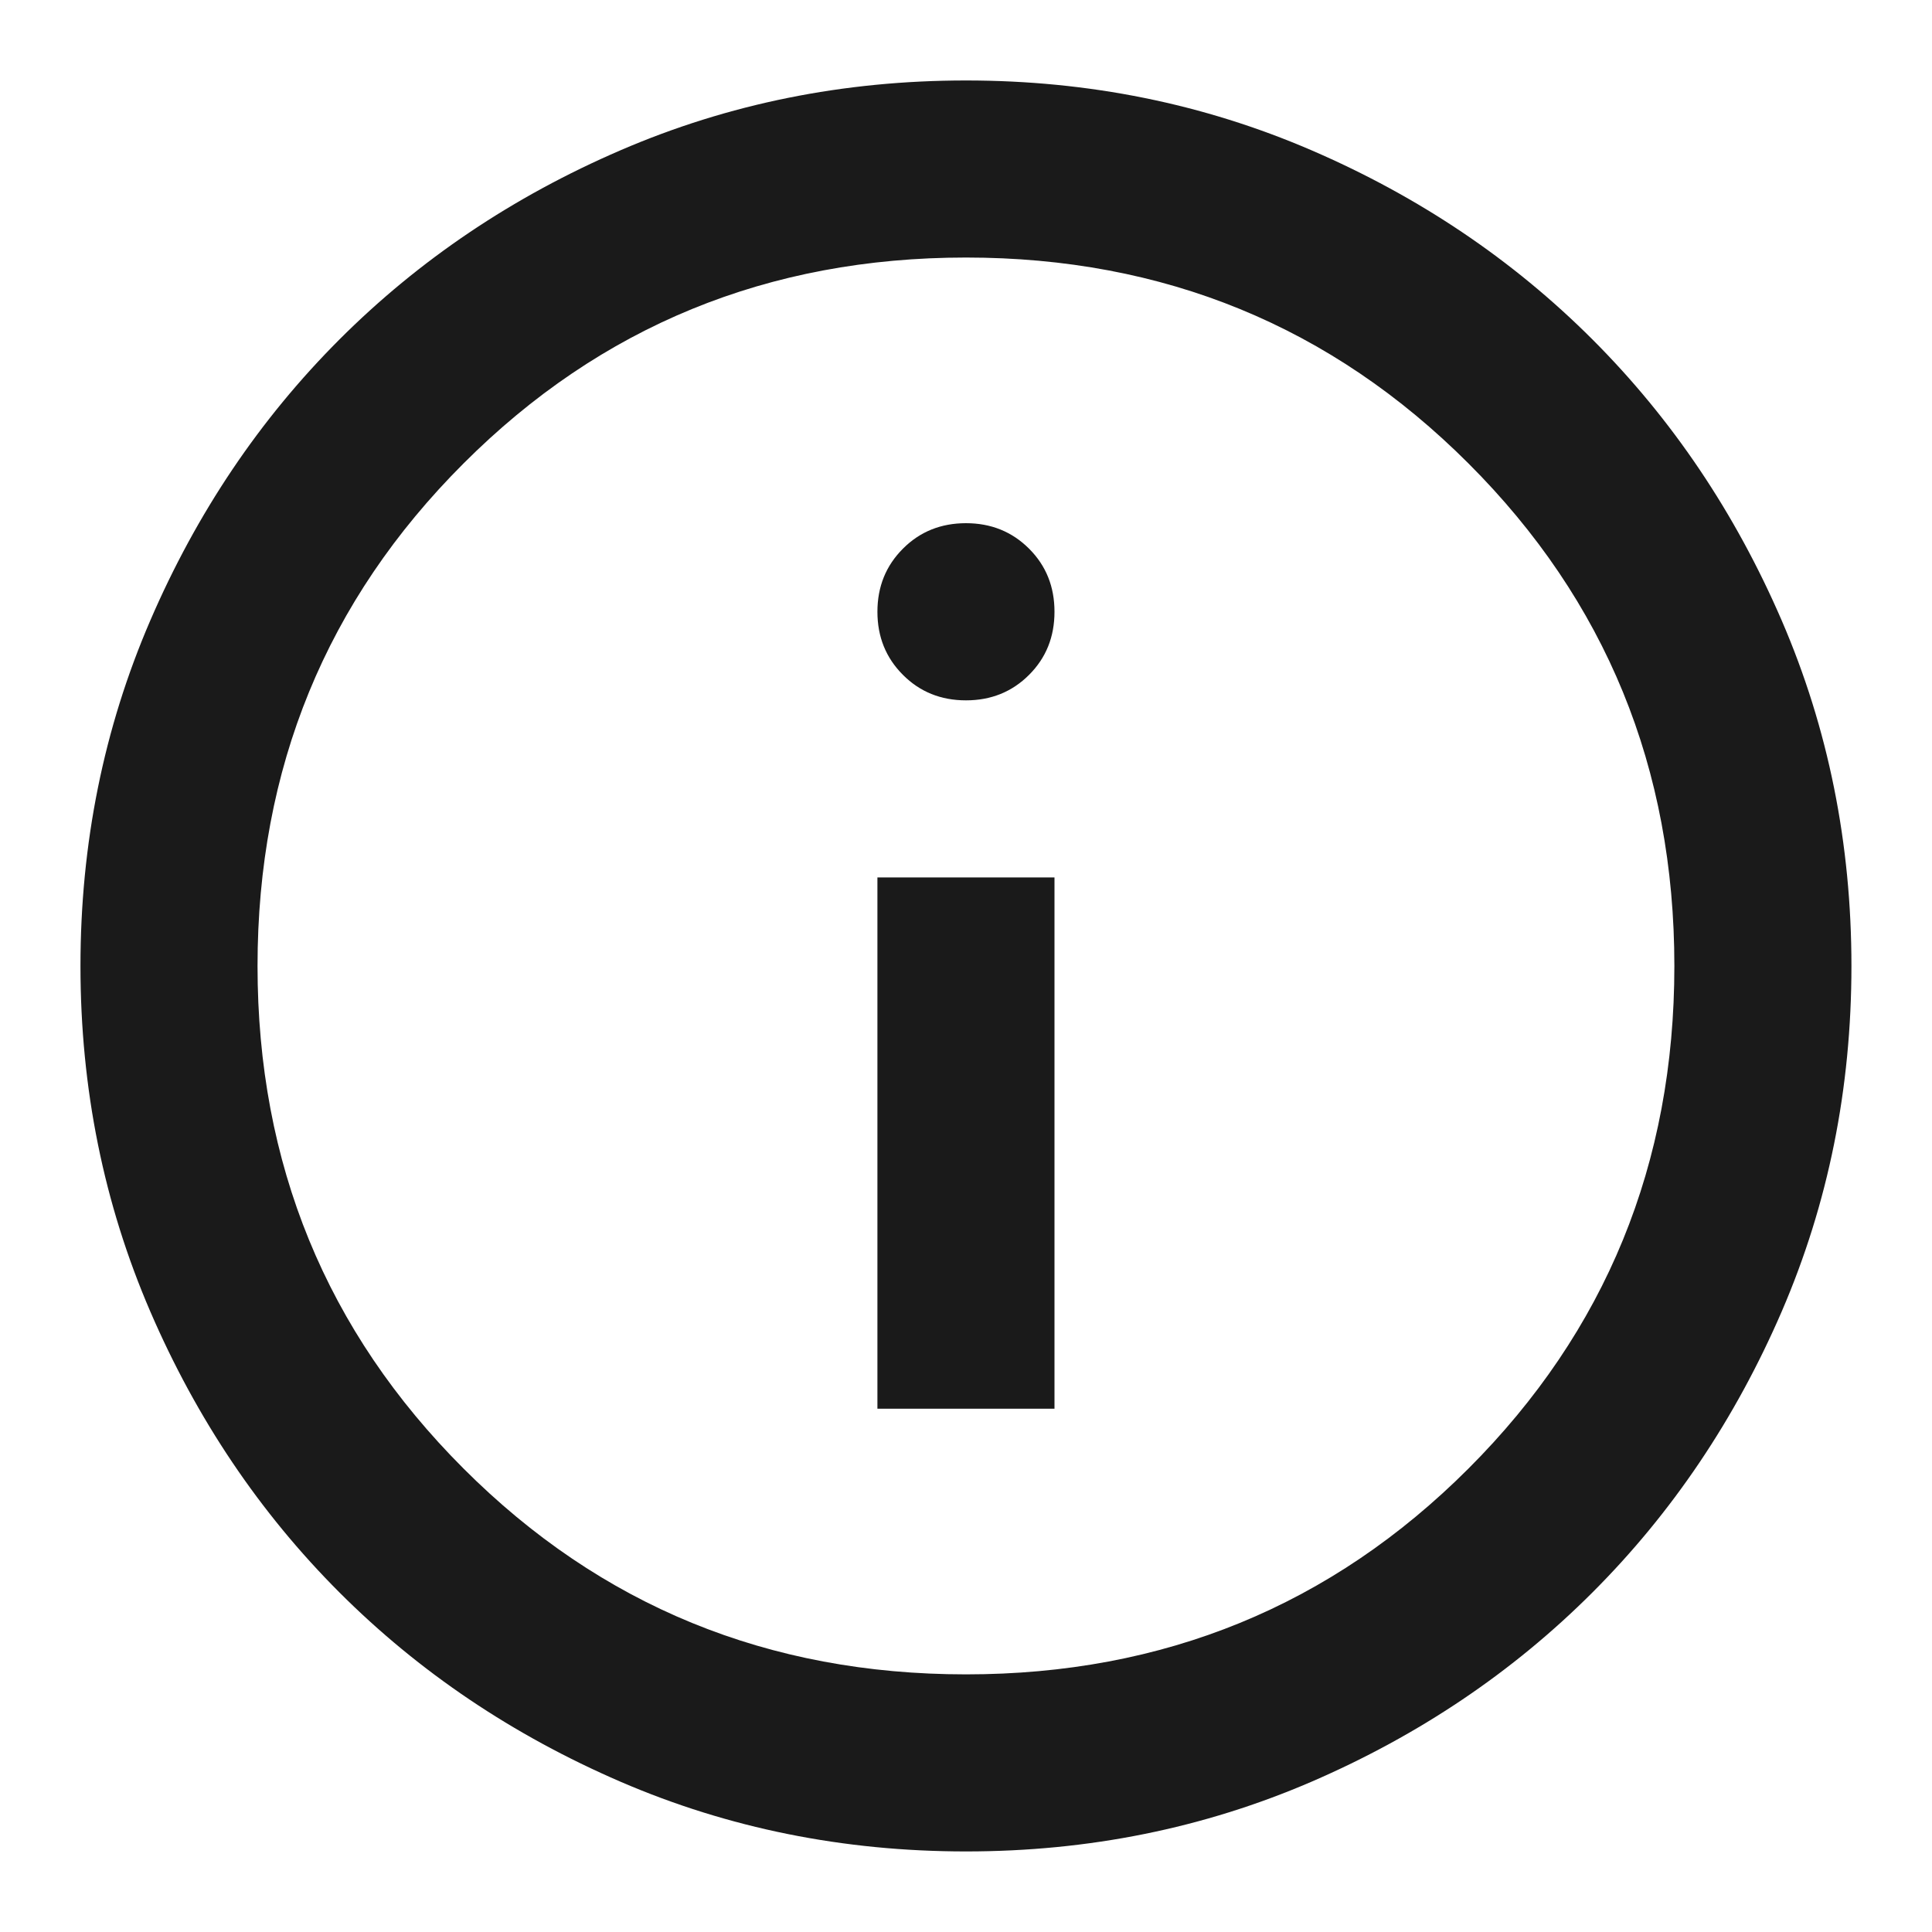 <svg width="20" height="20" viewBox="0 0 20 20" fill="none" xmlns="http://www.w3.org/2000/svg">
<path d="M9.083 14.583H10.916V9.083H9.083V14.583ZM10 7.25C10.259 7.25 10.477 7.162 10.653 6.986C10.829 6.81 10.916 6.593 10.916 6.333C10.916 6.073 10.829 5.856 10.653 5.68C10.477 5.504 10.259 5.416 10 5.416C9.74 5.416 9.522 5.504 9.347 5.68C9.171 5.856 9.083 6.073 9.083 6.333C9.083 6.593 9.171 6.81 9.347 6.986C9.522 7.162 9.74 7.25 10 7.25ZM10 19.166C8.732 19.166 7.54 18.926 6.425 18.445C5.309 17.963 4.339 17.31 3.514 16.485C2.689 15.66 2.036 14.69 1.555 13.575C1.074 12.459 0.833 11.268 0.833 10C0.833 8.732 1.074 7.54 1.555 6.425C2.036 5.309 2.689 4.339 3.514 3.514C4.339 2.689 5.309 2.036 6.425 1.555C7.54 1.074 8.732 0.833 10 0.833C11.268 0.833 12.459 1.074 13.575 1.555C14.69 2.036 15.66 2.689 16.485 3.514C17.31 4.339 17.963 5.309 18.445 6.425C18.926 7.54 19.166 8.732 19.166 10C19.166 11.268 18.926 12.459 18.445 13.575C17.963 14.69 17.31 15.66 16.485 16.485C15.66 17.31 14.69 17.963 13.575 18.445C12.459 18.926 11.268 19.166 10 19.166ZM10 17.333C12.047 17.333 13.781 16.623 15.202 15.202C16.623 13.781 17.333 12.047 17.333 10C17.333 7.952 16.623 6.218 15.202 4.798C13.781 3.377 12.047 2.666 10 2.666C7.952 2.666 6.218 3.377 4.798 4.798C3.377 6.218 2.666 7.952 2.666 10C2.666 12.047 3.377 13.781 4.798 15.202C6.218 16.623 7.952 17.333 10 17.333Z" fill="#1A1A1A"/>
</svg>
